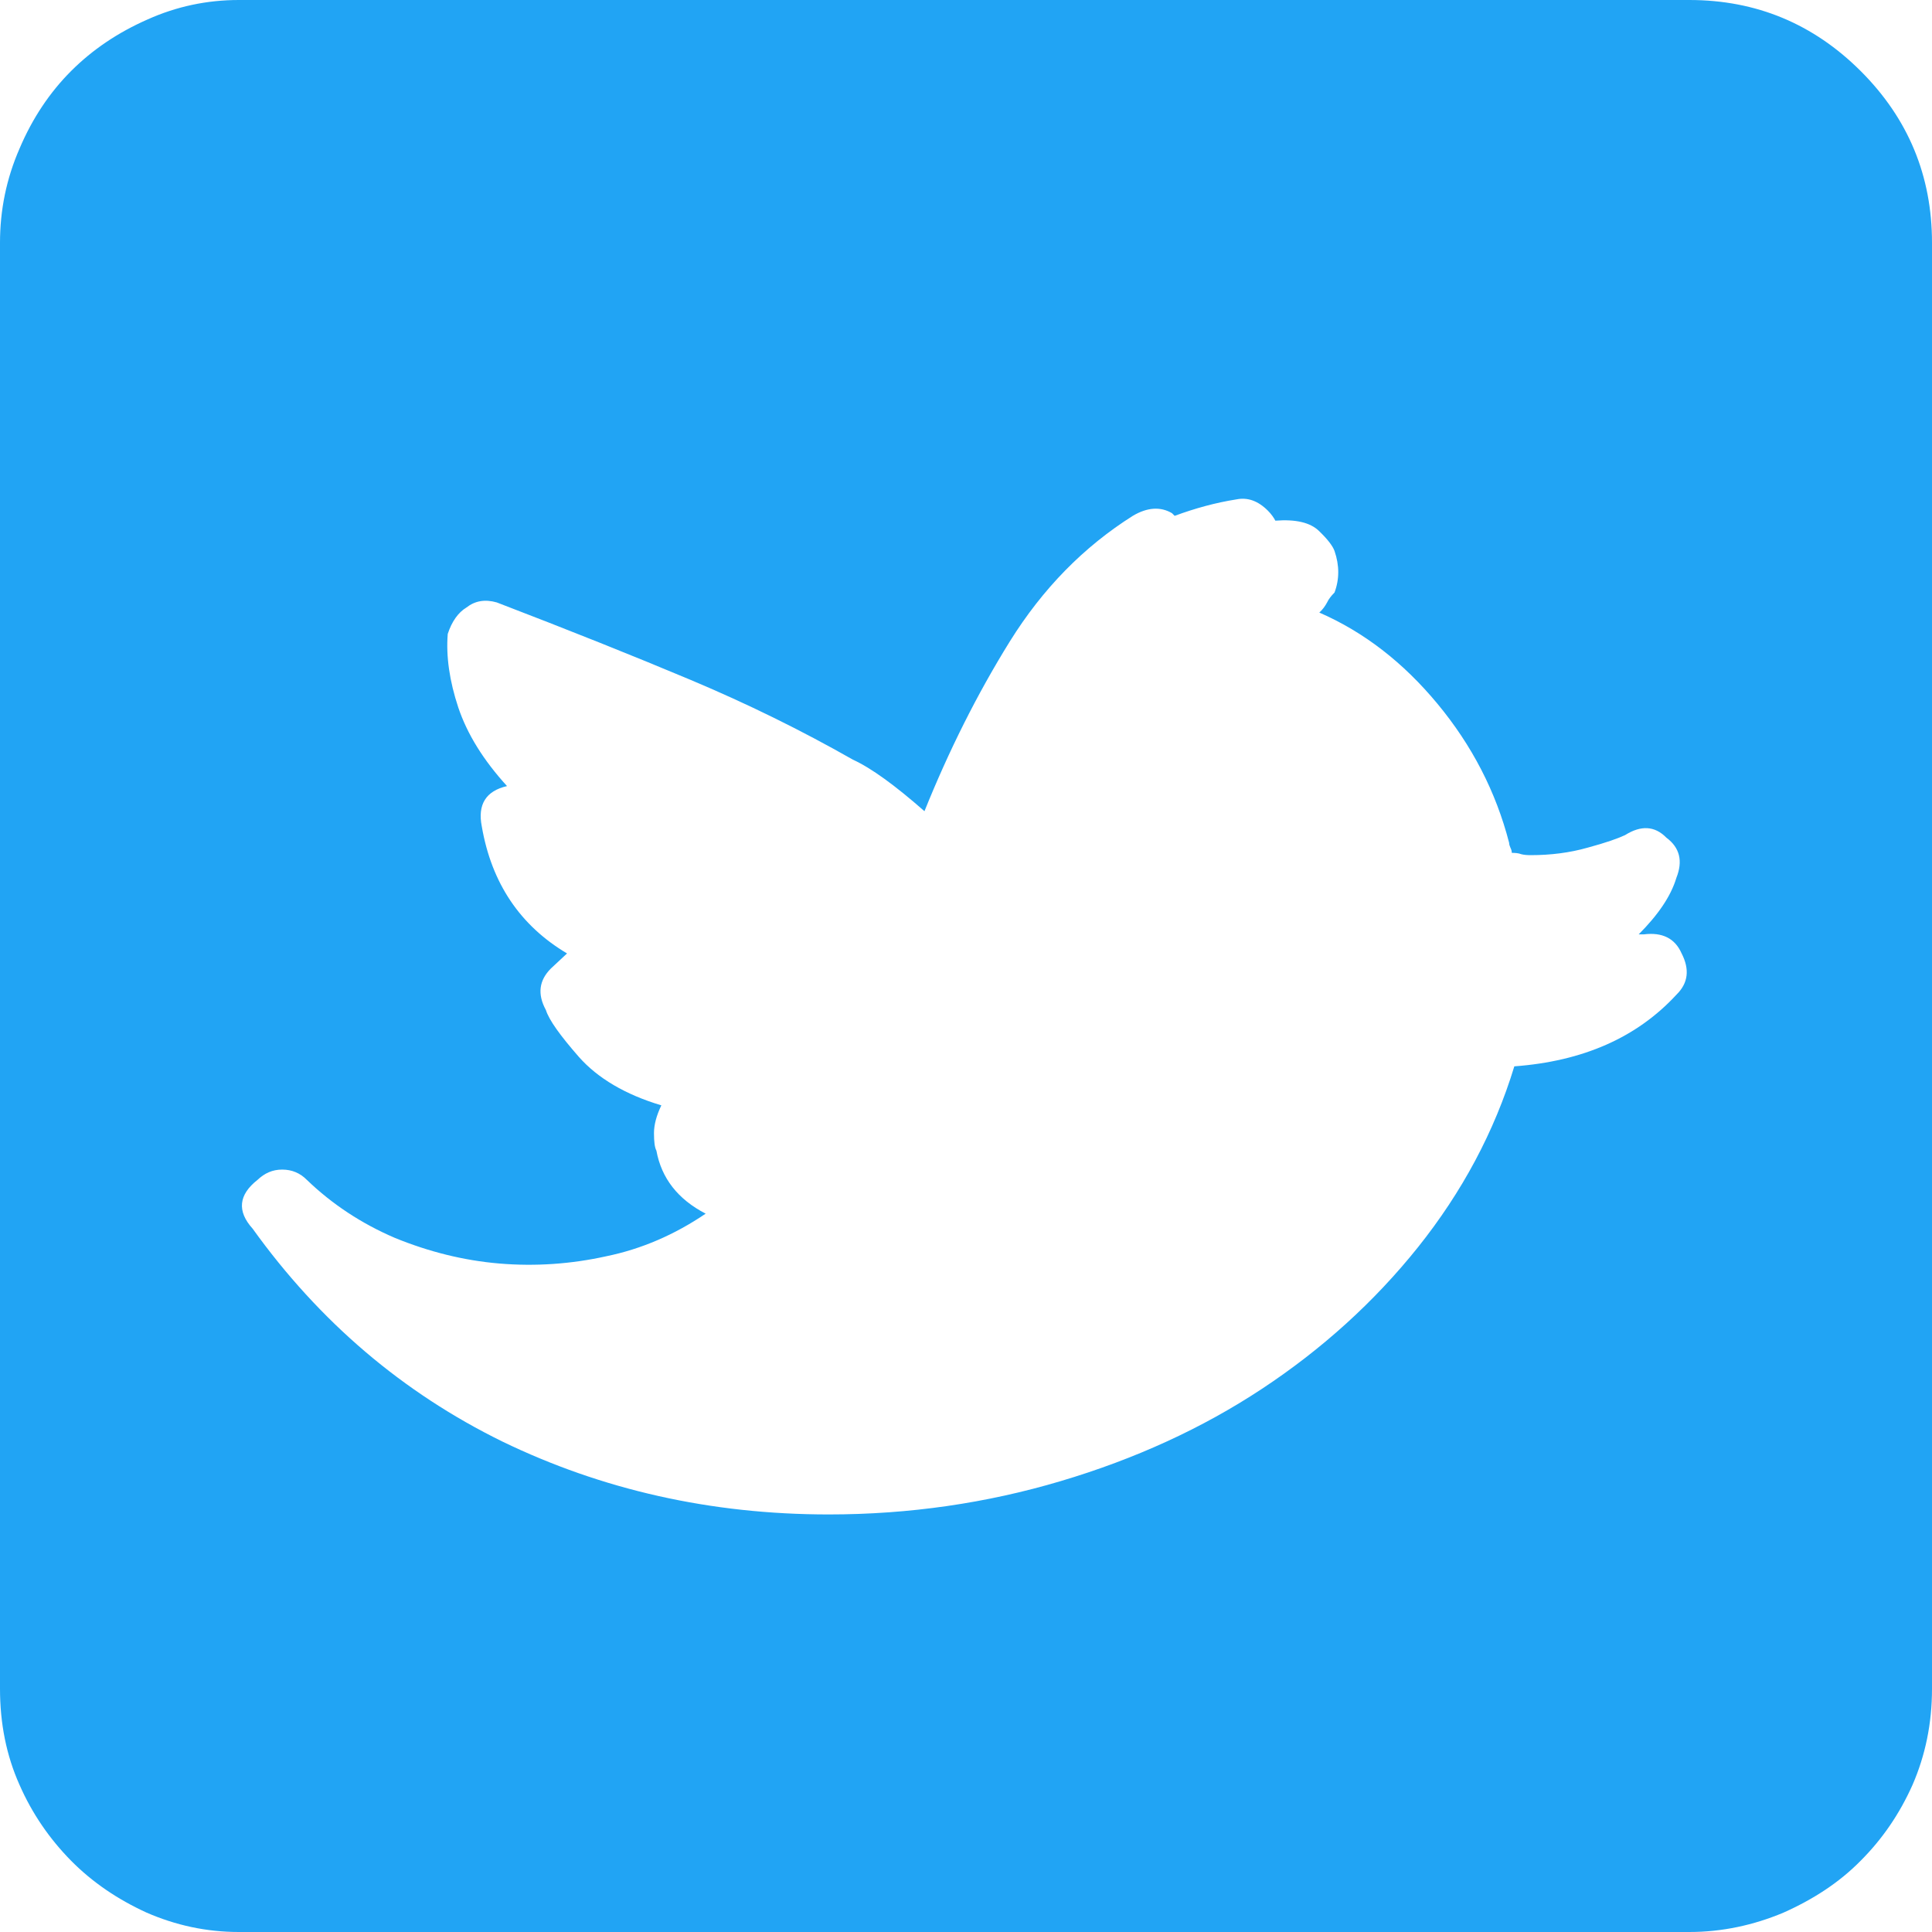 <?xml version="1.0" encoding="utf-8"?>
<!-- Generator: Adobe Illustrator 16.2.1, SVG Export Plug-In . SVG Version: 6.00 Build 0)  -->
<!DOCTYPE svg PUBLIC "-//W3C//DTD SVG 1.1//EN" "http://www.w3.org/Graphics/SVG/1.1/DTD/svg11.dtd">
<svg version="1.1" id="Layer_1" xmlns="http://www.w3.org/2000/svg" xmlns:xlink="http://www.w3.org/1999/xlink" x="0px" y="0px"
	 width="16px" height="16px" viewBox="0 0 16 16" enable-background="new 0 0 16 16" xml:space="preserve">
<path fill="#21A4F4" d="M13.99,0c0.555,0,1.028,0.198,1.419,0.588C15.803,0.981,16,1.456,16,2.01v11.976
	c0,0.289-0.056,0.553-0.161,0.795c-0.108,0.242-0.251,0.45-0.43,0.629c-0.176,0.179-0.391,0.319-0.64,0.43
	C14.521,15.944,14.26,16,13.99,16H1.978c-0.27,0-0.524-0.056-0.765-0.161c-0.24-0.11-0.448-0.251-0.625-0.43
	c-0.176-0.179-0.321-0.387-0.427-0.629C0.053,14.538,0,14.274,0,13.985V2.01c0-0.27,0.053-0.531,0.162-0.78
	c0.106-0.25,0.25-0.465,0.427-0.642C0.765,0.412,0.975,0.27,1.22,0.162C1.462,0.053,1.715,0,1.978,0H13.99L13.99,0z M12.541,8.831
	c0.569-0.042,1.016-0.239,1.343-0.594c0.098-0.096,0.11-0.21,0.042-0.342c-0.055-0.125-0.161-0.176-0.312-0.157h-0.043
	c0.159-0.16,0.266-0.314,0.312-0.468c0.055-0.138,0.029-0.25-0.083-0.333c-0.096-0.098-0.21-0.104-0.342-0.021
	C13.401,6.943,13.3,6.979,13.148,7.02C13,7.062,12.843,7.082,12.677,7.082c-0.029,0-0.056-0.002-0.079-0.008
	c-0.022-0.009-0.051-0.011-0.078-0.011c0-0.015-0.004-0.028-0.011-0.042c-0.006-0.013-0.011-0.028-0.011-0.041
	c-0.11-0.425-0.308-0.807-0.593-1.151c-0.285-0.344-0.61-0.595-0.979-0.756c0.028-0.025,0.049-0.055,0.064-0.083
	c0.013-0.028,0.034-0.055,0.062-0.083c0.041-0.11,0.041-0.225,0-0.344c-0.015-0.042-0.058-0.098-0.129-0.166
	c-0.072-0.07-0.193-0.098-0.361-0.085c-0.013-0.025-0.034-0.055-0.062-0.083c-0.083-0.083-0.17-0.112-0.262-0.093
	c-0.172,0.027-0.342,0.074-0.51,0.136L9.706,4.25C9.611,4.194,9.502,4.201,9.383,4.271c-0.408,0.257-0.748,0.604-1.02,1.041
	C8.091,5.75,7.857,6.219,7.656,6.718c-0.244-0.214-0.44-0.357-0.593-0.427C6.638,6.049,6.189,5.828,5.718,5.63
	S4.711,5.218,4.114,4.989C4.016,4.961,3.933,4.976,3.863,5.031C3.795,5.072,3.742,5.146,3.708,5.25
	C3.693,5.437,3.723,5.641,3.795,5.858C3.869,6.079,4.003,6.295,4.199,6.51C4.024,6.55,3.954,6.663,3.99,6.844
	c0.081,0.472,0.319,0.822,0.706,1.052L4.562,8.021C4.464,8.119,4.449,8.233,4.521,8.365c0.026,0.083,0.119,0.212,0.274,0.389
	c0.155,0.175,0.384,0.311,0.682,0.4C5.436,9.239,5.416,9.316,5.416,9.384c0,0.072,0.006,0.119,0.02,0.145
	c0.042,0.229,0.178,0.403,0.408,0.522c-0.257,0.174-0.531,0.293-0.824,0.353c-0.289,0.064-0.586,0.085-0.884,0.06
	c-0.297-0.025-0.586-0.098-0.865-0.212c-0.278-0.119-0.521-0.28-0.729-0.48C2.486,9.715,2.418,9.686,2.337,9.686
	c-0.081,0-0.146,0.03-0.204,0.085c-0.157,0.123-0.172,0.259-0.041,0.404c0.555,0.773,1.245,1.359,2.068,1.763
	c0.824,0.399,1.725,0.604,2.703,0.604c0.667,0,1.309-0.094,1.921-0.276c0.616-0.183,1.173-0.438,1.668-0.765
	s0.928-0.718,1.292-1.173C12.107,9.873,12.375,9.375,12.541,8.831L12.541,8.831z"/>
</svg>
